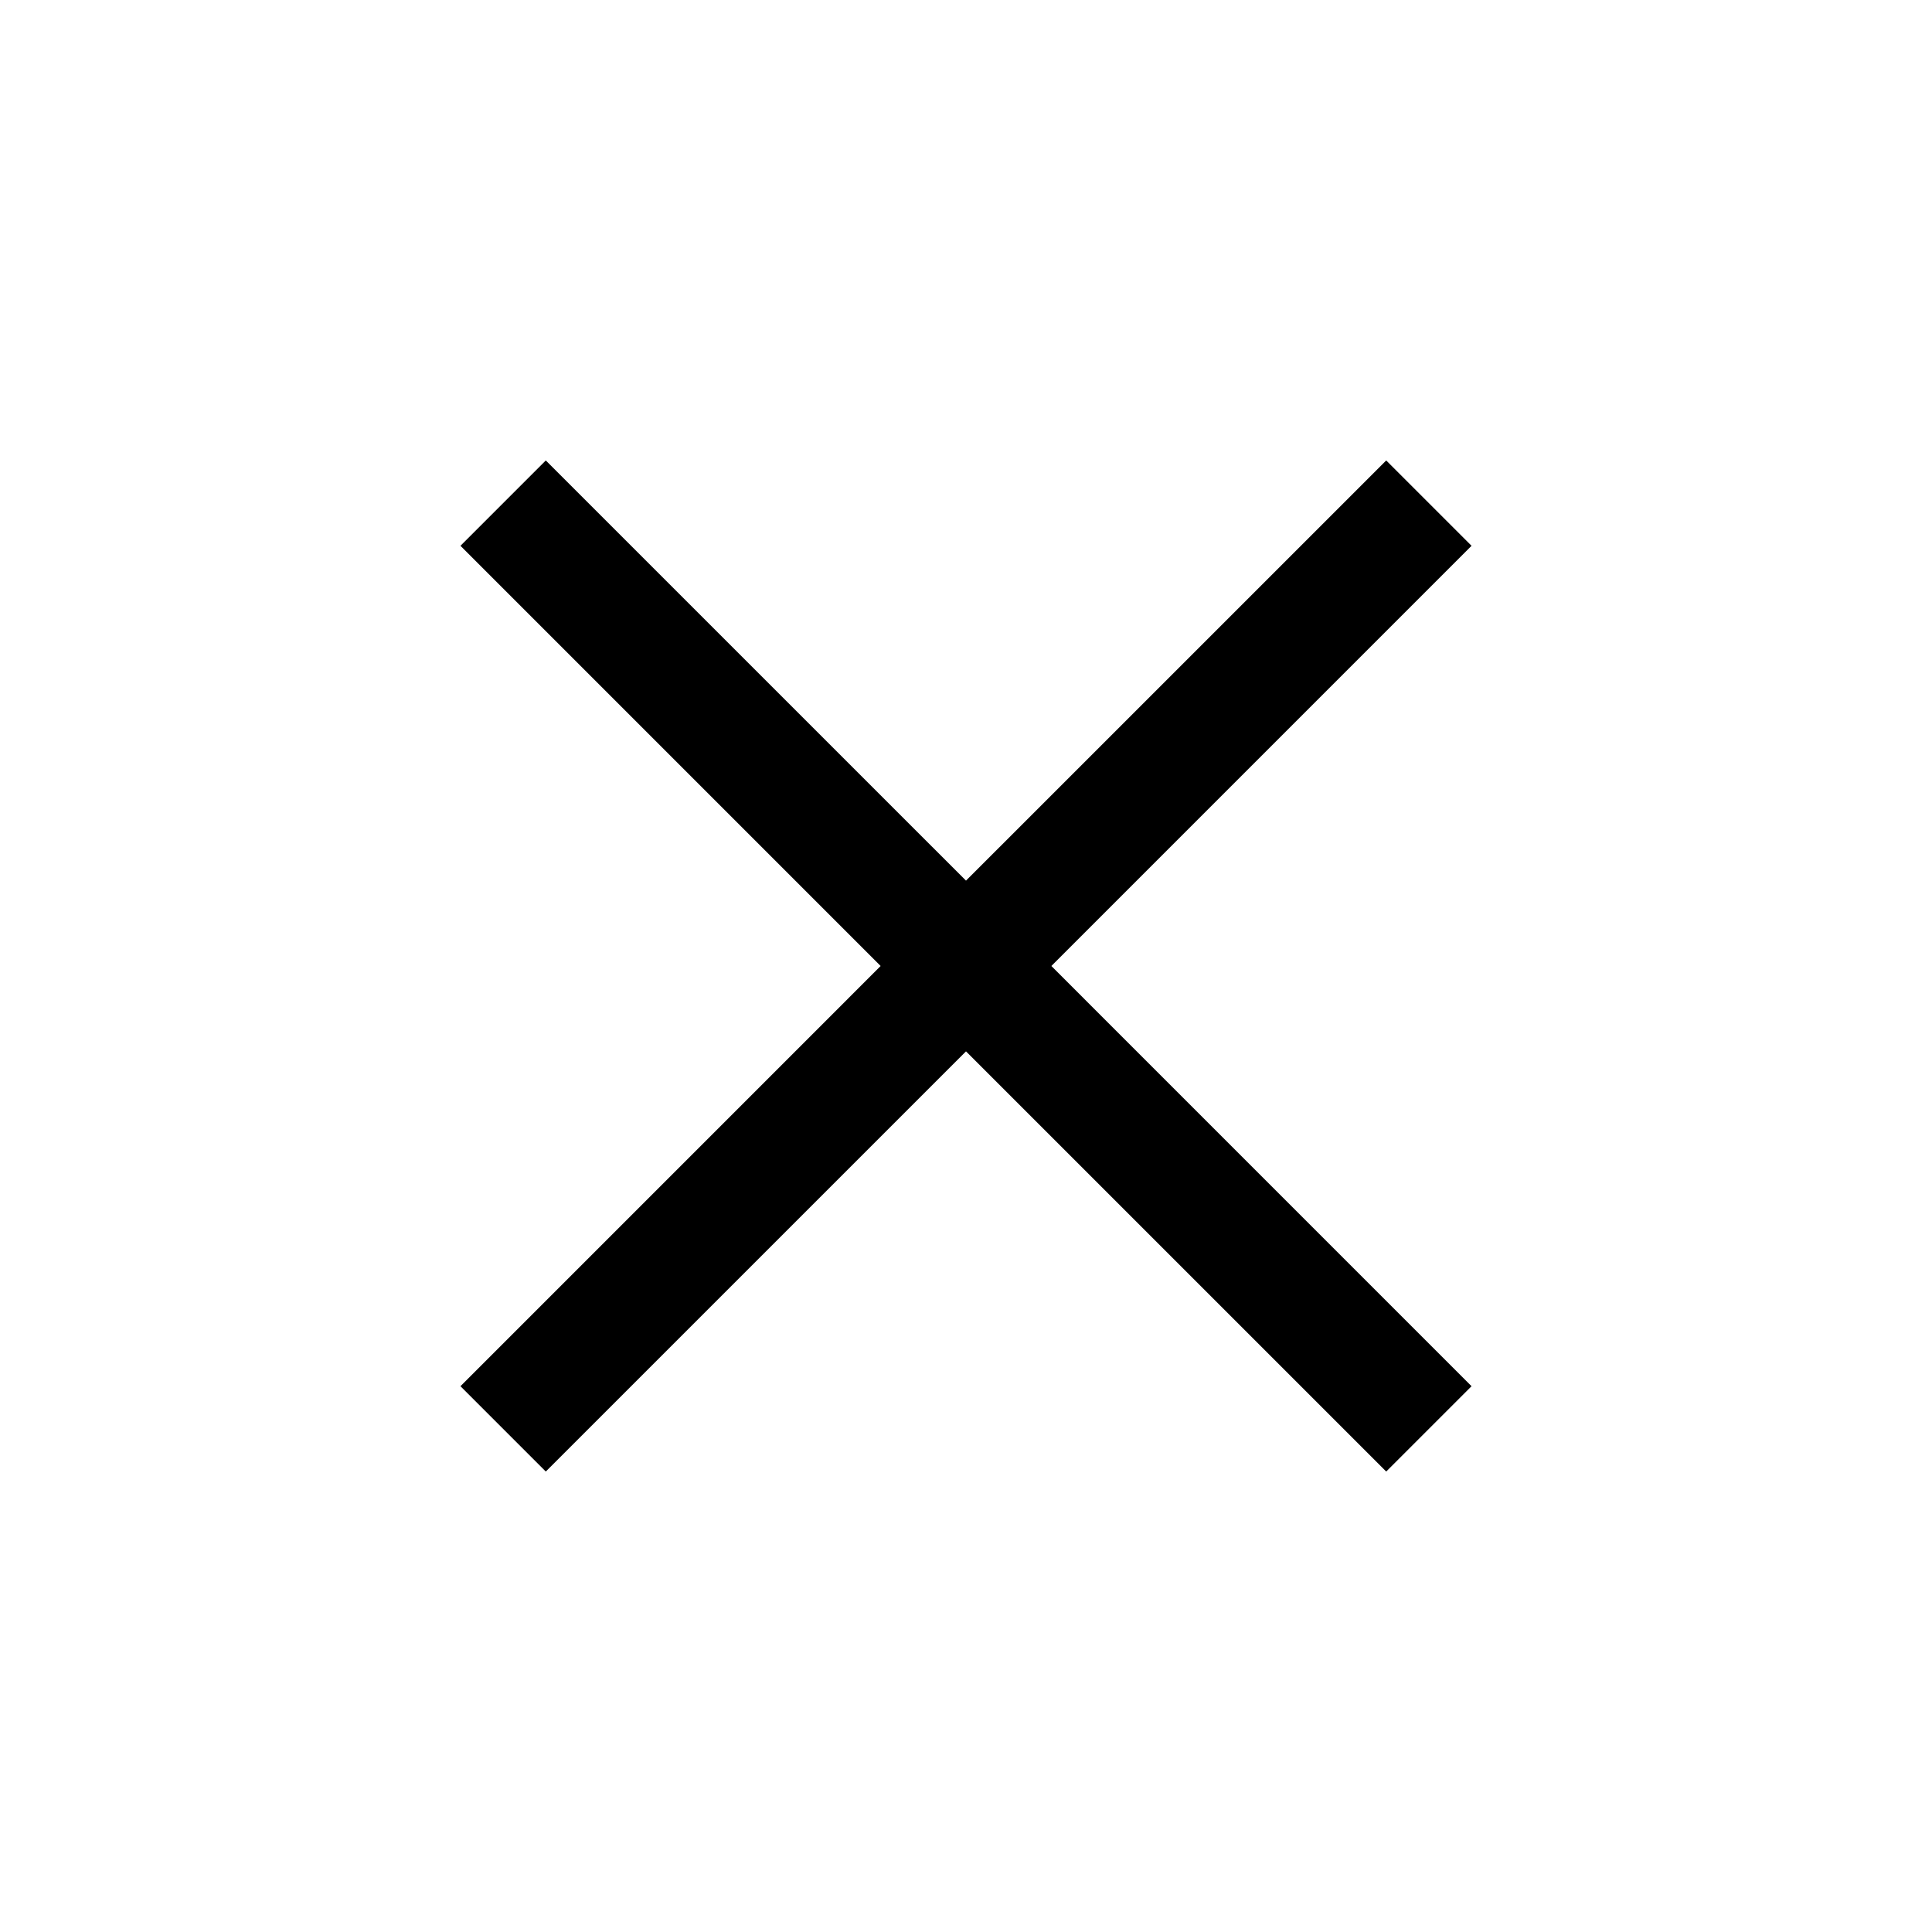 <svg width="48" height="48" viewBox="0 0 48 48" xmlns="http://www.w3.org/2000/svg">
  <path fill-rule="evenodd" clip-rule="evenodd" d="M24 21.879L34.44 11.44L36.56 13.56L26.121 24L36.56 34.44L34.44 36.56L24 26.121L13.56 36.56L11.44 34.44L21.879 24L11.44 13.56L13.56 11.44L24 21.879Z"/>
</svg>
